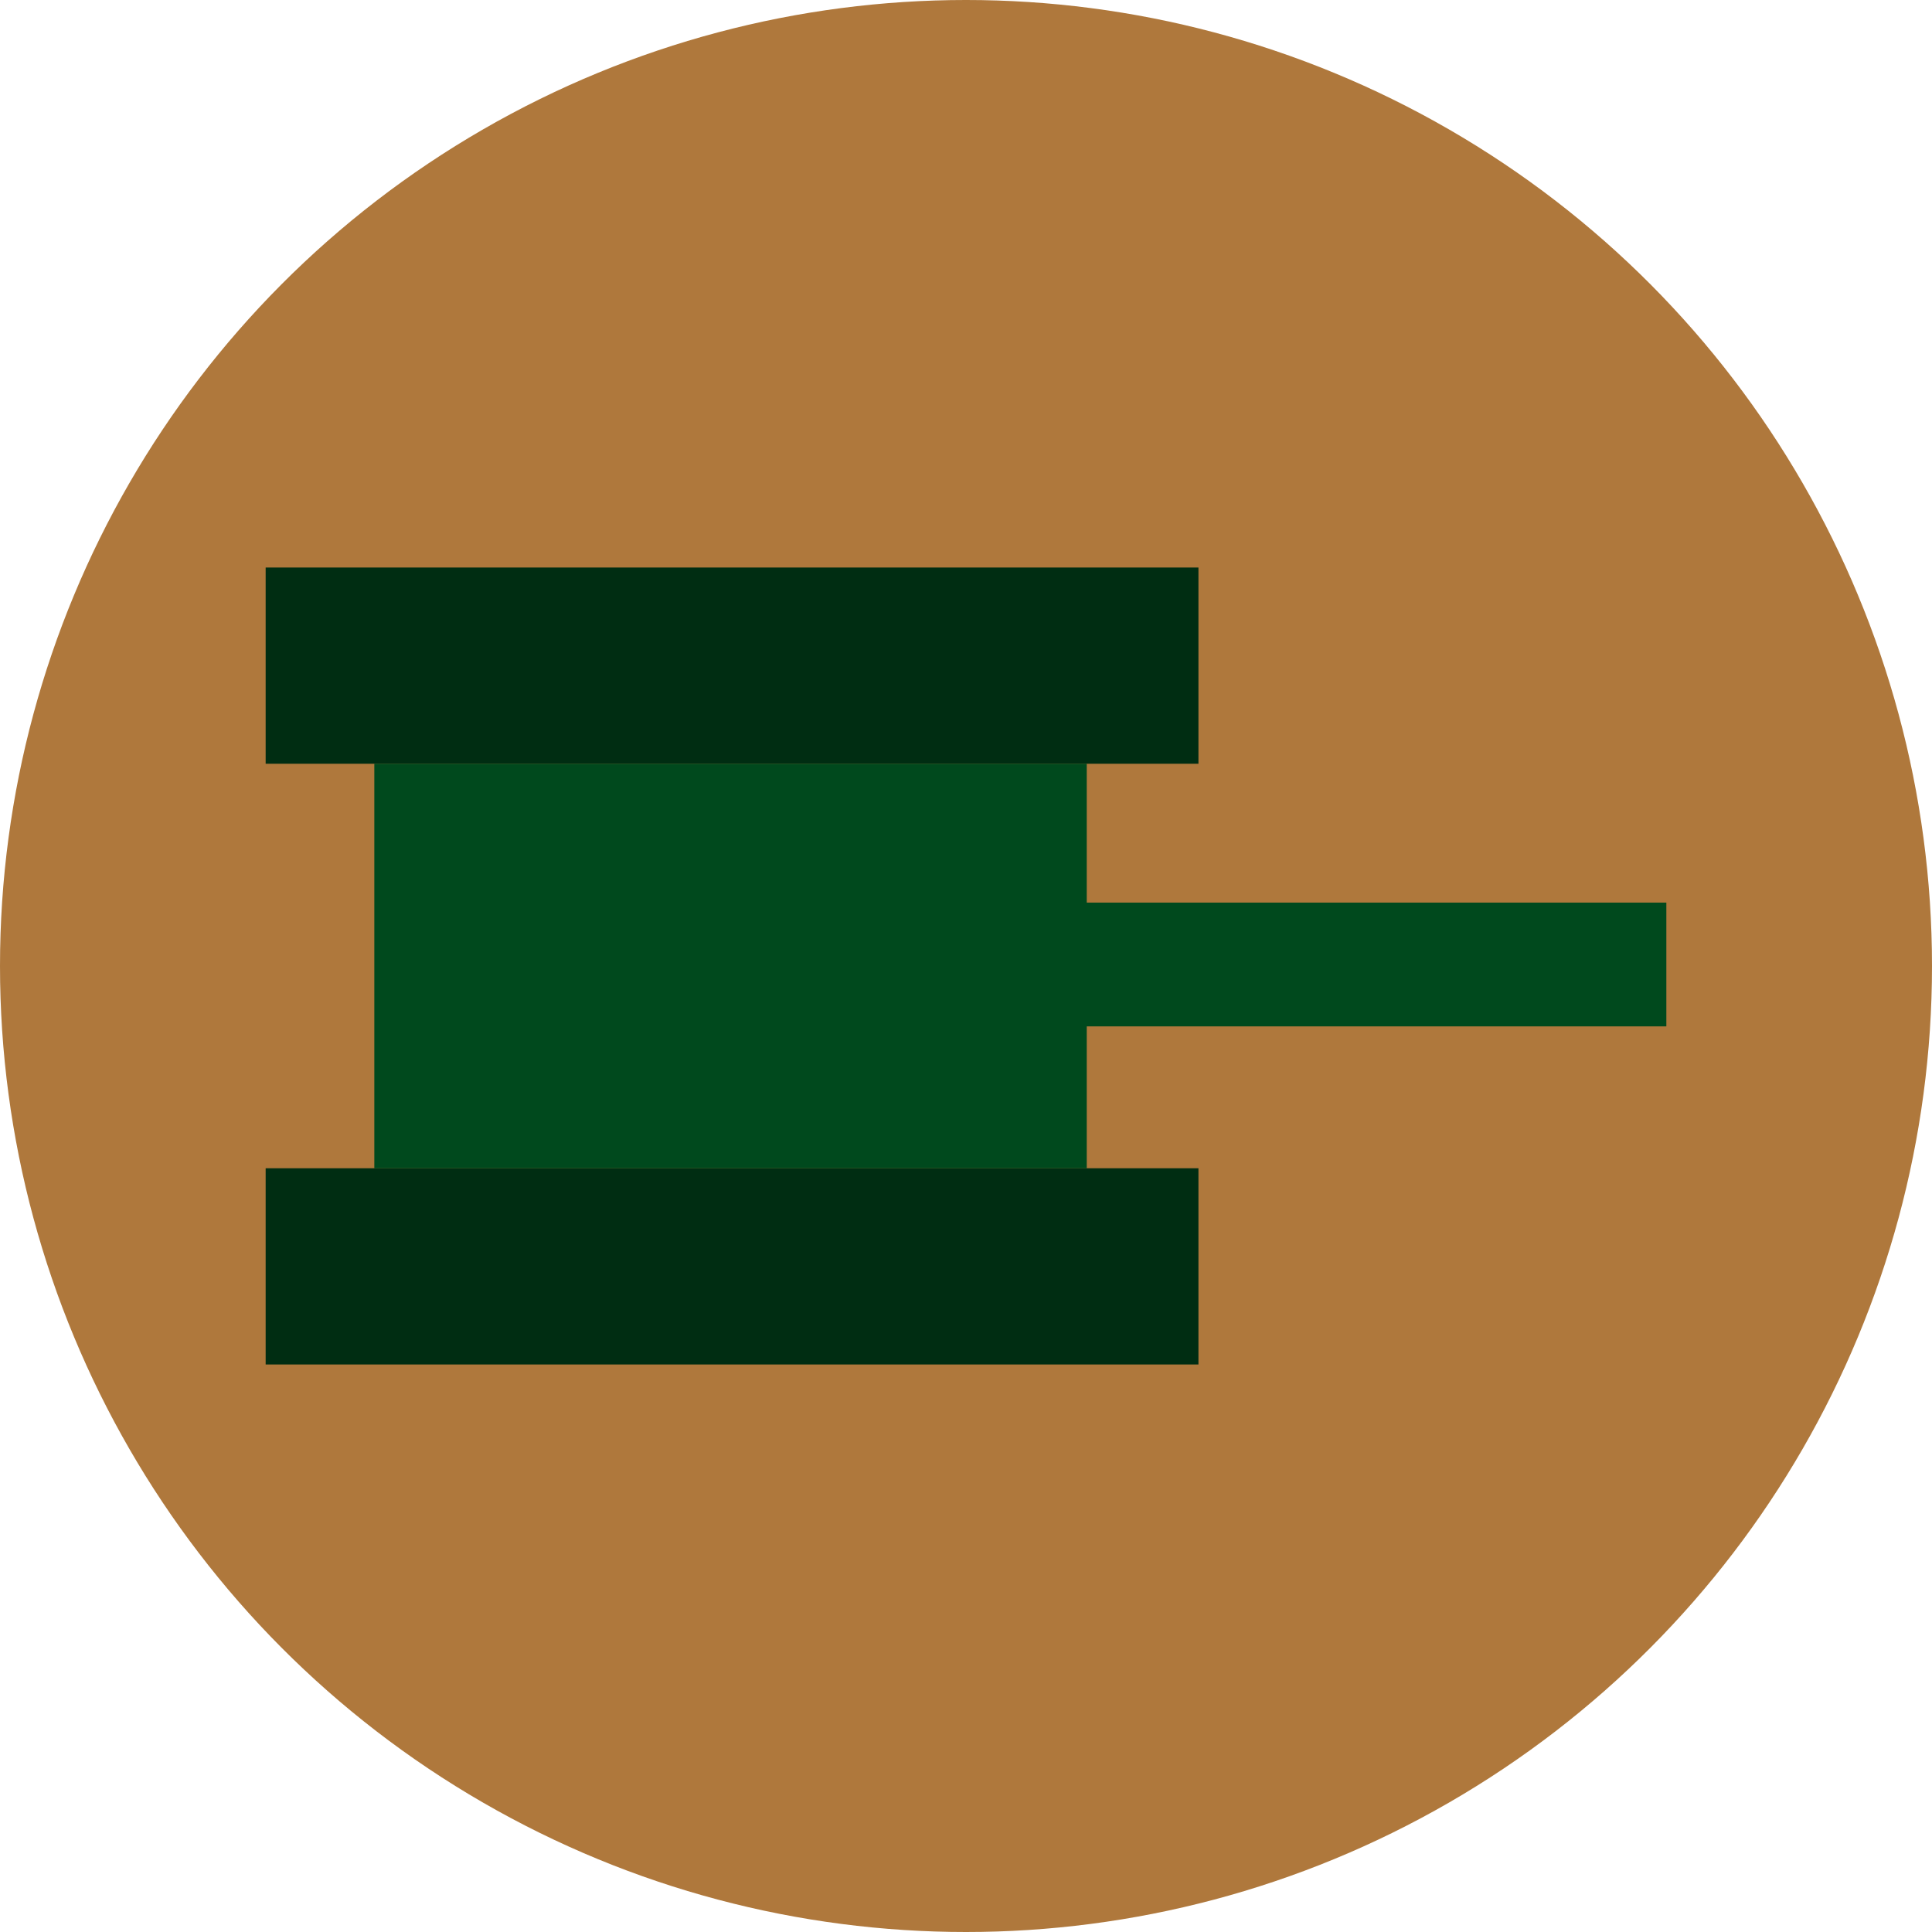 <?xml version="1.0" encoding="utf-8"?>
<!-- Generator: Adobe Illustrator 25.2.1, SVG Export Plug-In . SVG Version: 6.00 Build 0)  -->
<svg version="1.1" id="Layer_1" xmlns="http://www.w3.org/2000/svg" xmlns:xlink="http://www.w3.org/1999/xlink" x="0px" y="0px"
	 viewBox="0 0 64 64" style="enable-background:new 0 0 64 64;" xml:space="preserve">
<style type="text/css">
	.st0{fill:#AF783C;}
	.st1{fill:#002D12;}
	.st2{fill:#00491D;}
</style>
<circle class="st0" cx="32" cy="32" r="32"/>
<rect x="8.8" y="38.7" class="st1" width="30.9" height="6.5"/>
<rect x="8.8" y="18.8" class="st1" width="30.9" height="6.5"/>
<rect x="12.4" y="25.3" class="st2" width="23.6" height="13.4"/>
<rect x="24.3" y="29.9" class="st2" width="30.9" height="4.1"/>
</svg>
